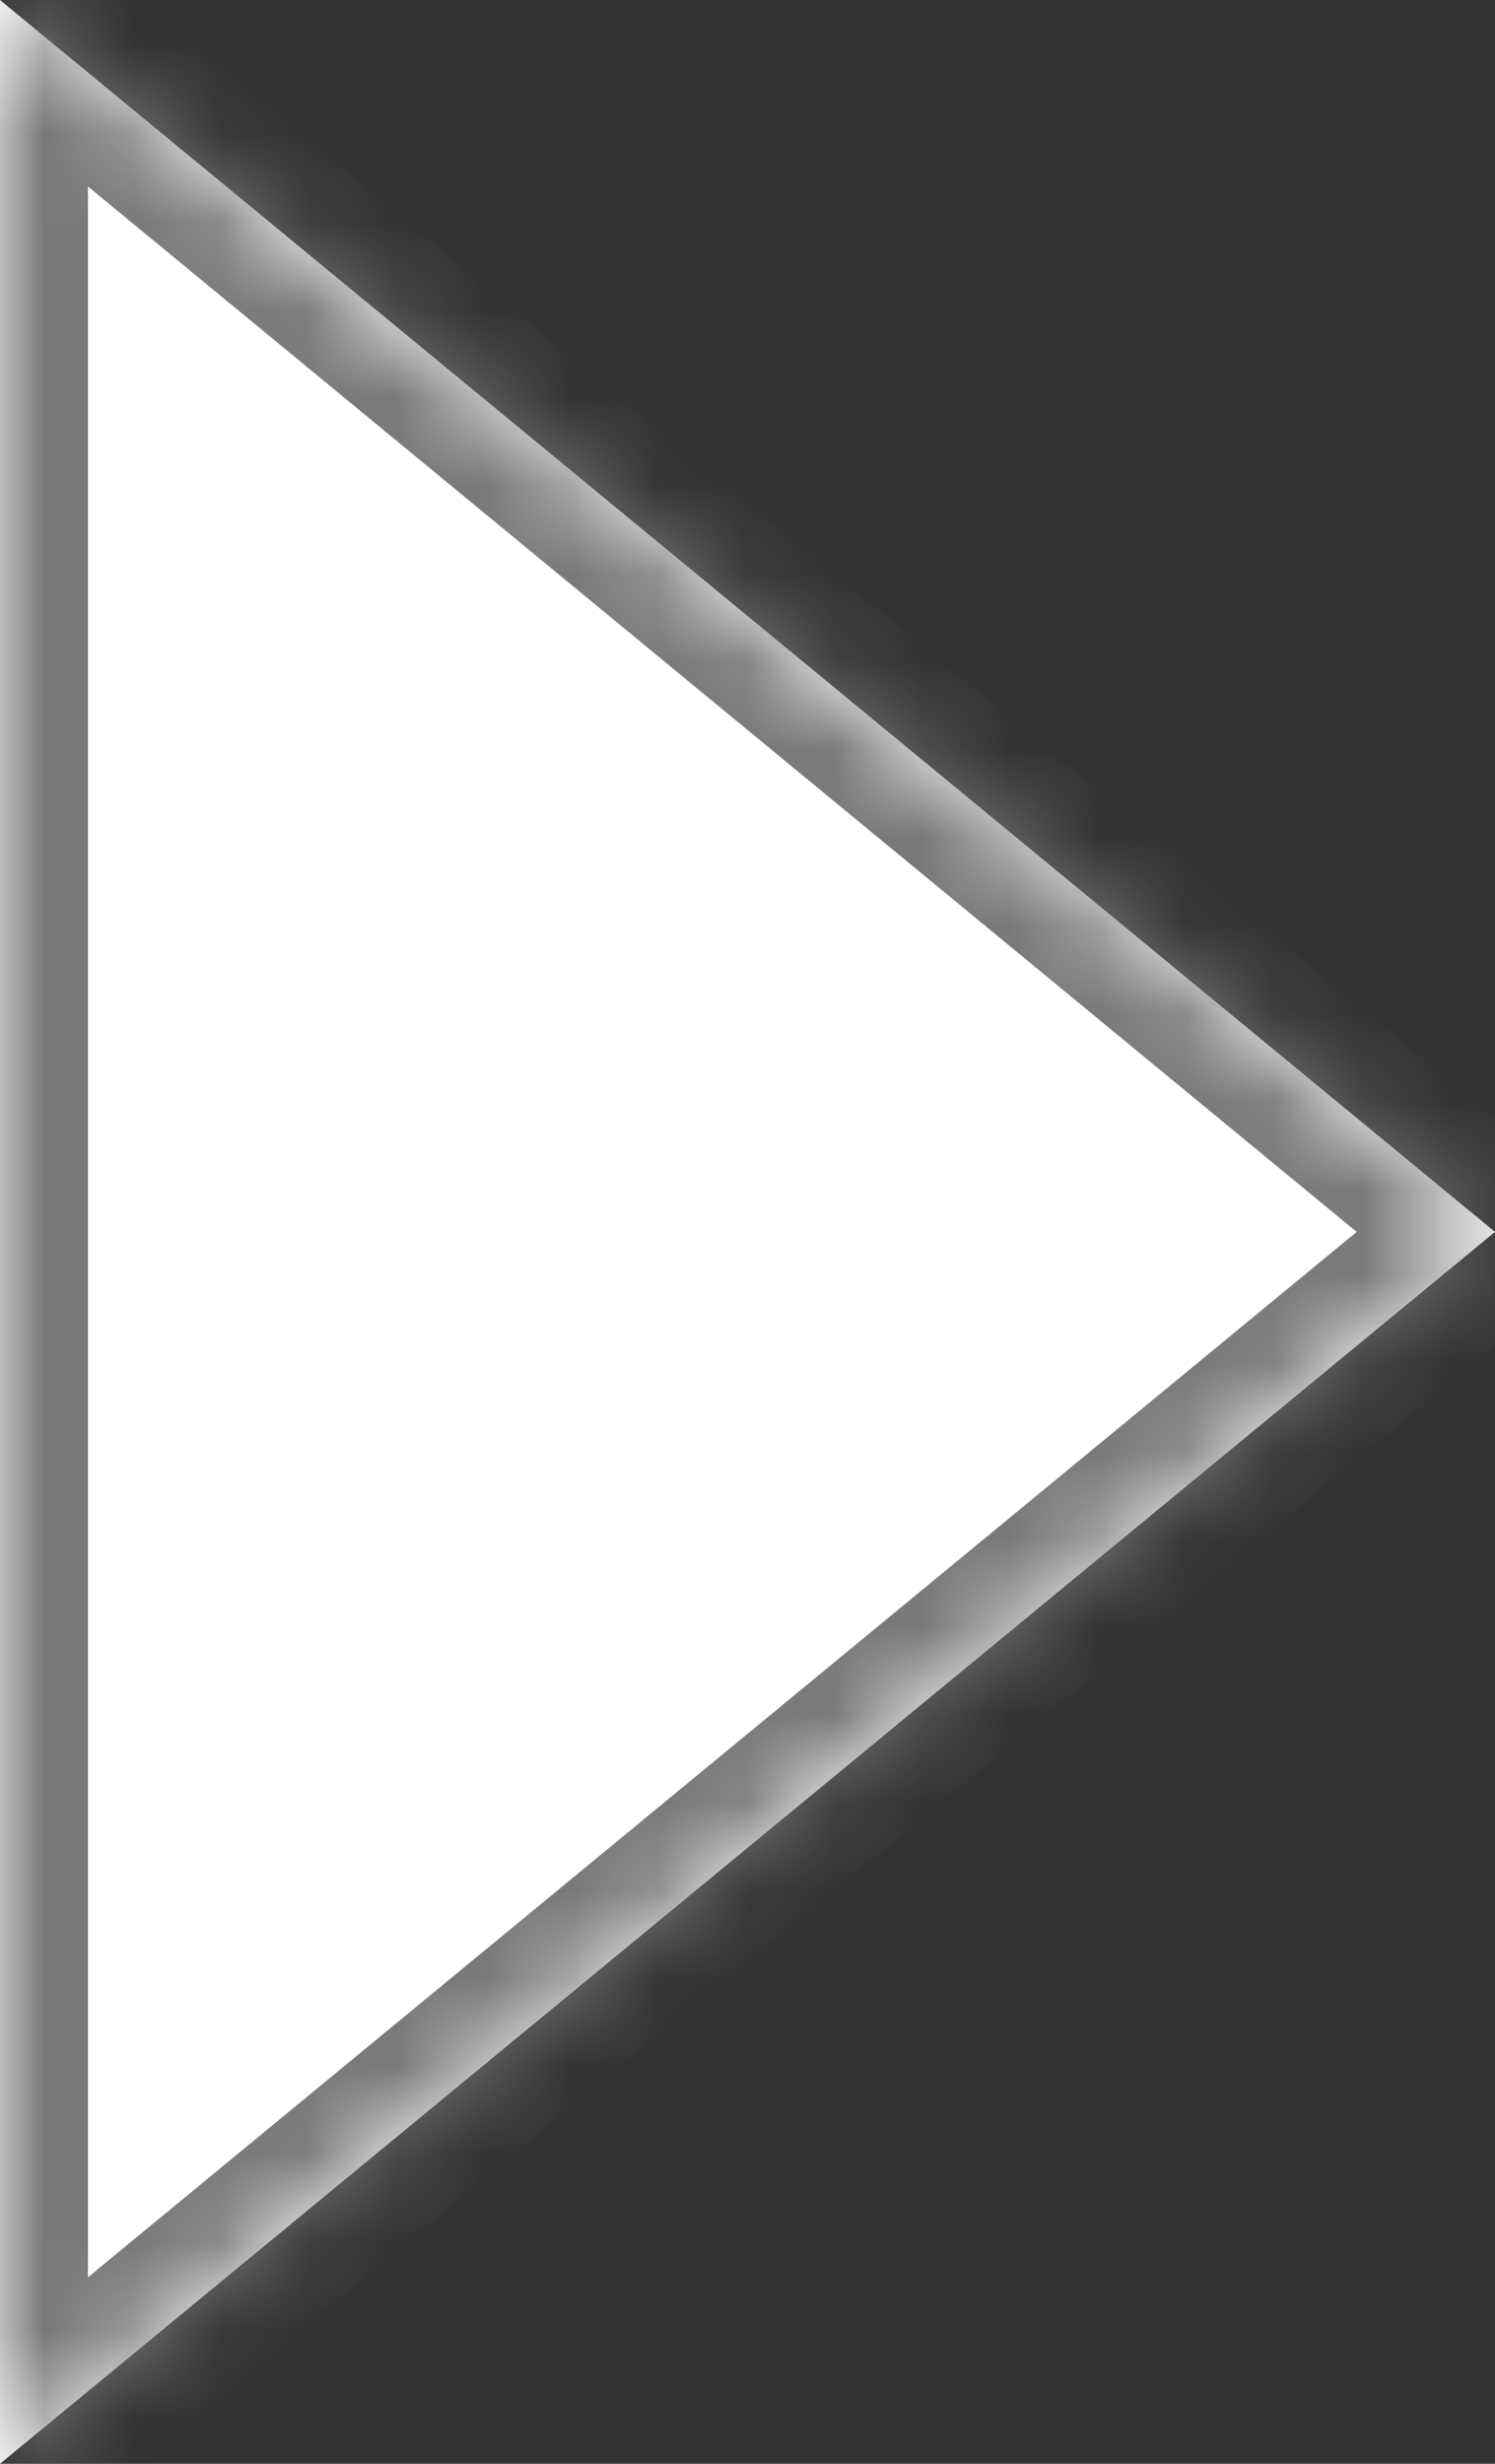 ﻿<?xml version="1.0" encoding="utf-8"?>
<svg version="1.1" xmlns:xlink="http://www.w3.org/1999/xlink" width="17px" height="28px" xmlns="http://www.w3.org/2000/svg">
  <rect width="100%" height="100%" fill="#333333" stroke="none"/>
  <defs>
    <mask fill="white" id="clip29">
      <path d="M 17 14  L 0 28  L 0 0  L 17 14  Z " fill-rule="evenodd" />
    </mask>
  </defs>
  <g transform="matrix(1 0 0 1 -440 -182 )">
    <path d="M 17 14  L 0 28  L 0 0  L 17 14  Z " fill-rule="nonzero" fill="#ffffff" stroke="none" transform="matrix(1 0 0 1 440 182 )" />
    <path d="M 17 14  L 0 28  L 0 0  L 17 14  Z " stroke-width="2" stroke="#797979" fill="none" transform="matrix(1 0 0 1 440 182 )" mask="url(#clip29)" />
  </g>
</svg>
